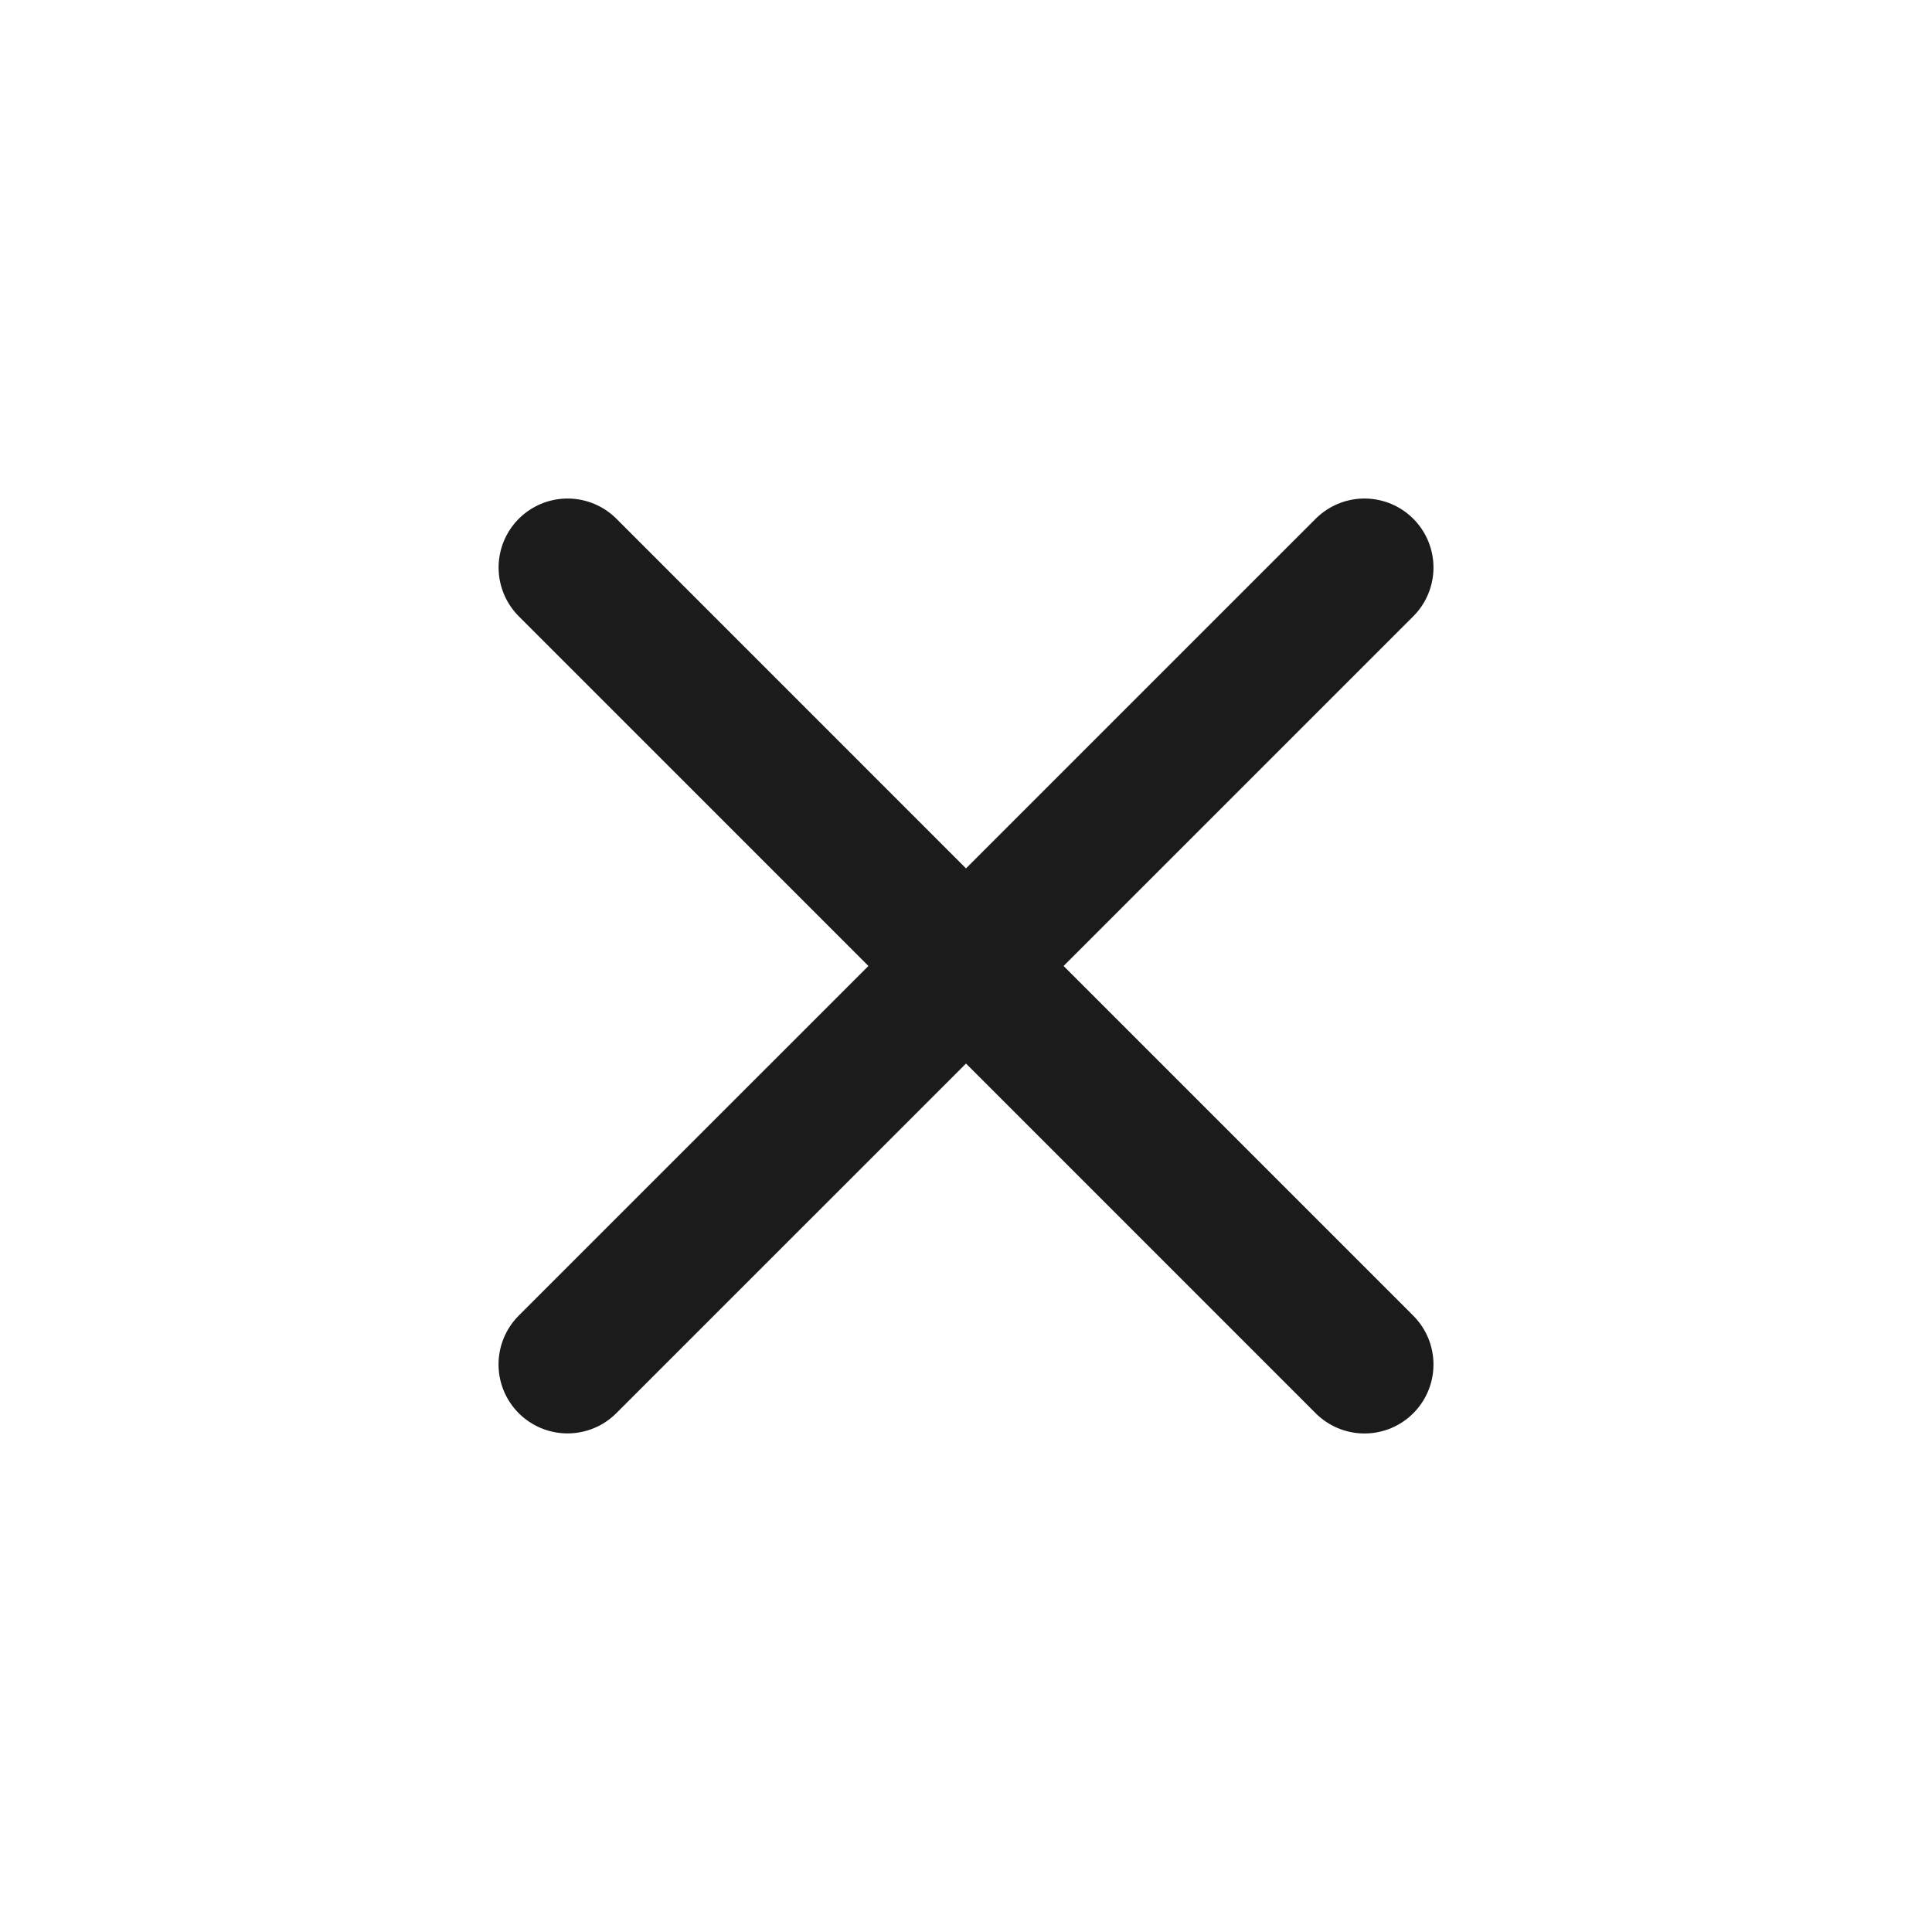 <svg width="28" height="28" viewBox="0 0 28 28" fill="none" xmlns="http://www.w3.org/2000/svg">
<path d="M19.775 8.225L8.225 19.774" stroke="#1B1B1B" stroke-width="2" stroke-linecap="round" stroke-linejoin="round"/>
<path d="M8.226 8.225L19.775 19.775" stroke="#1B1B1B" stroke-width="2" stroke-linecap="round" stroke-linejoin="round"/>
</svg>
